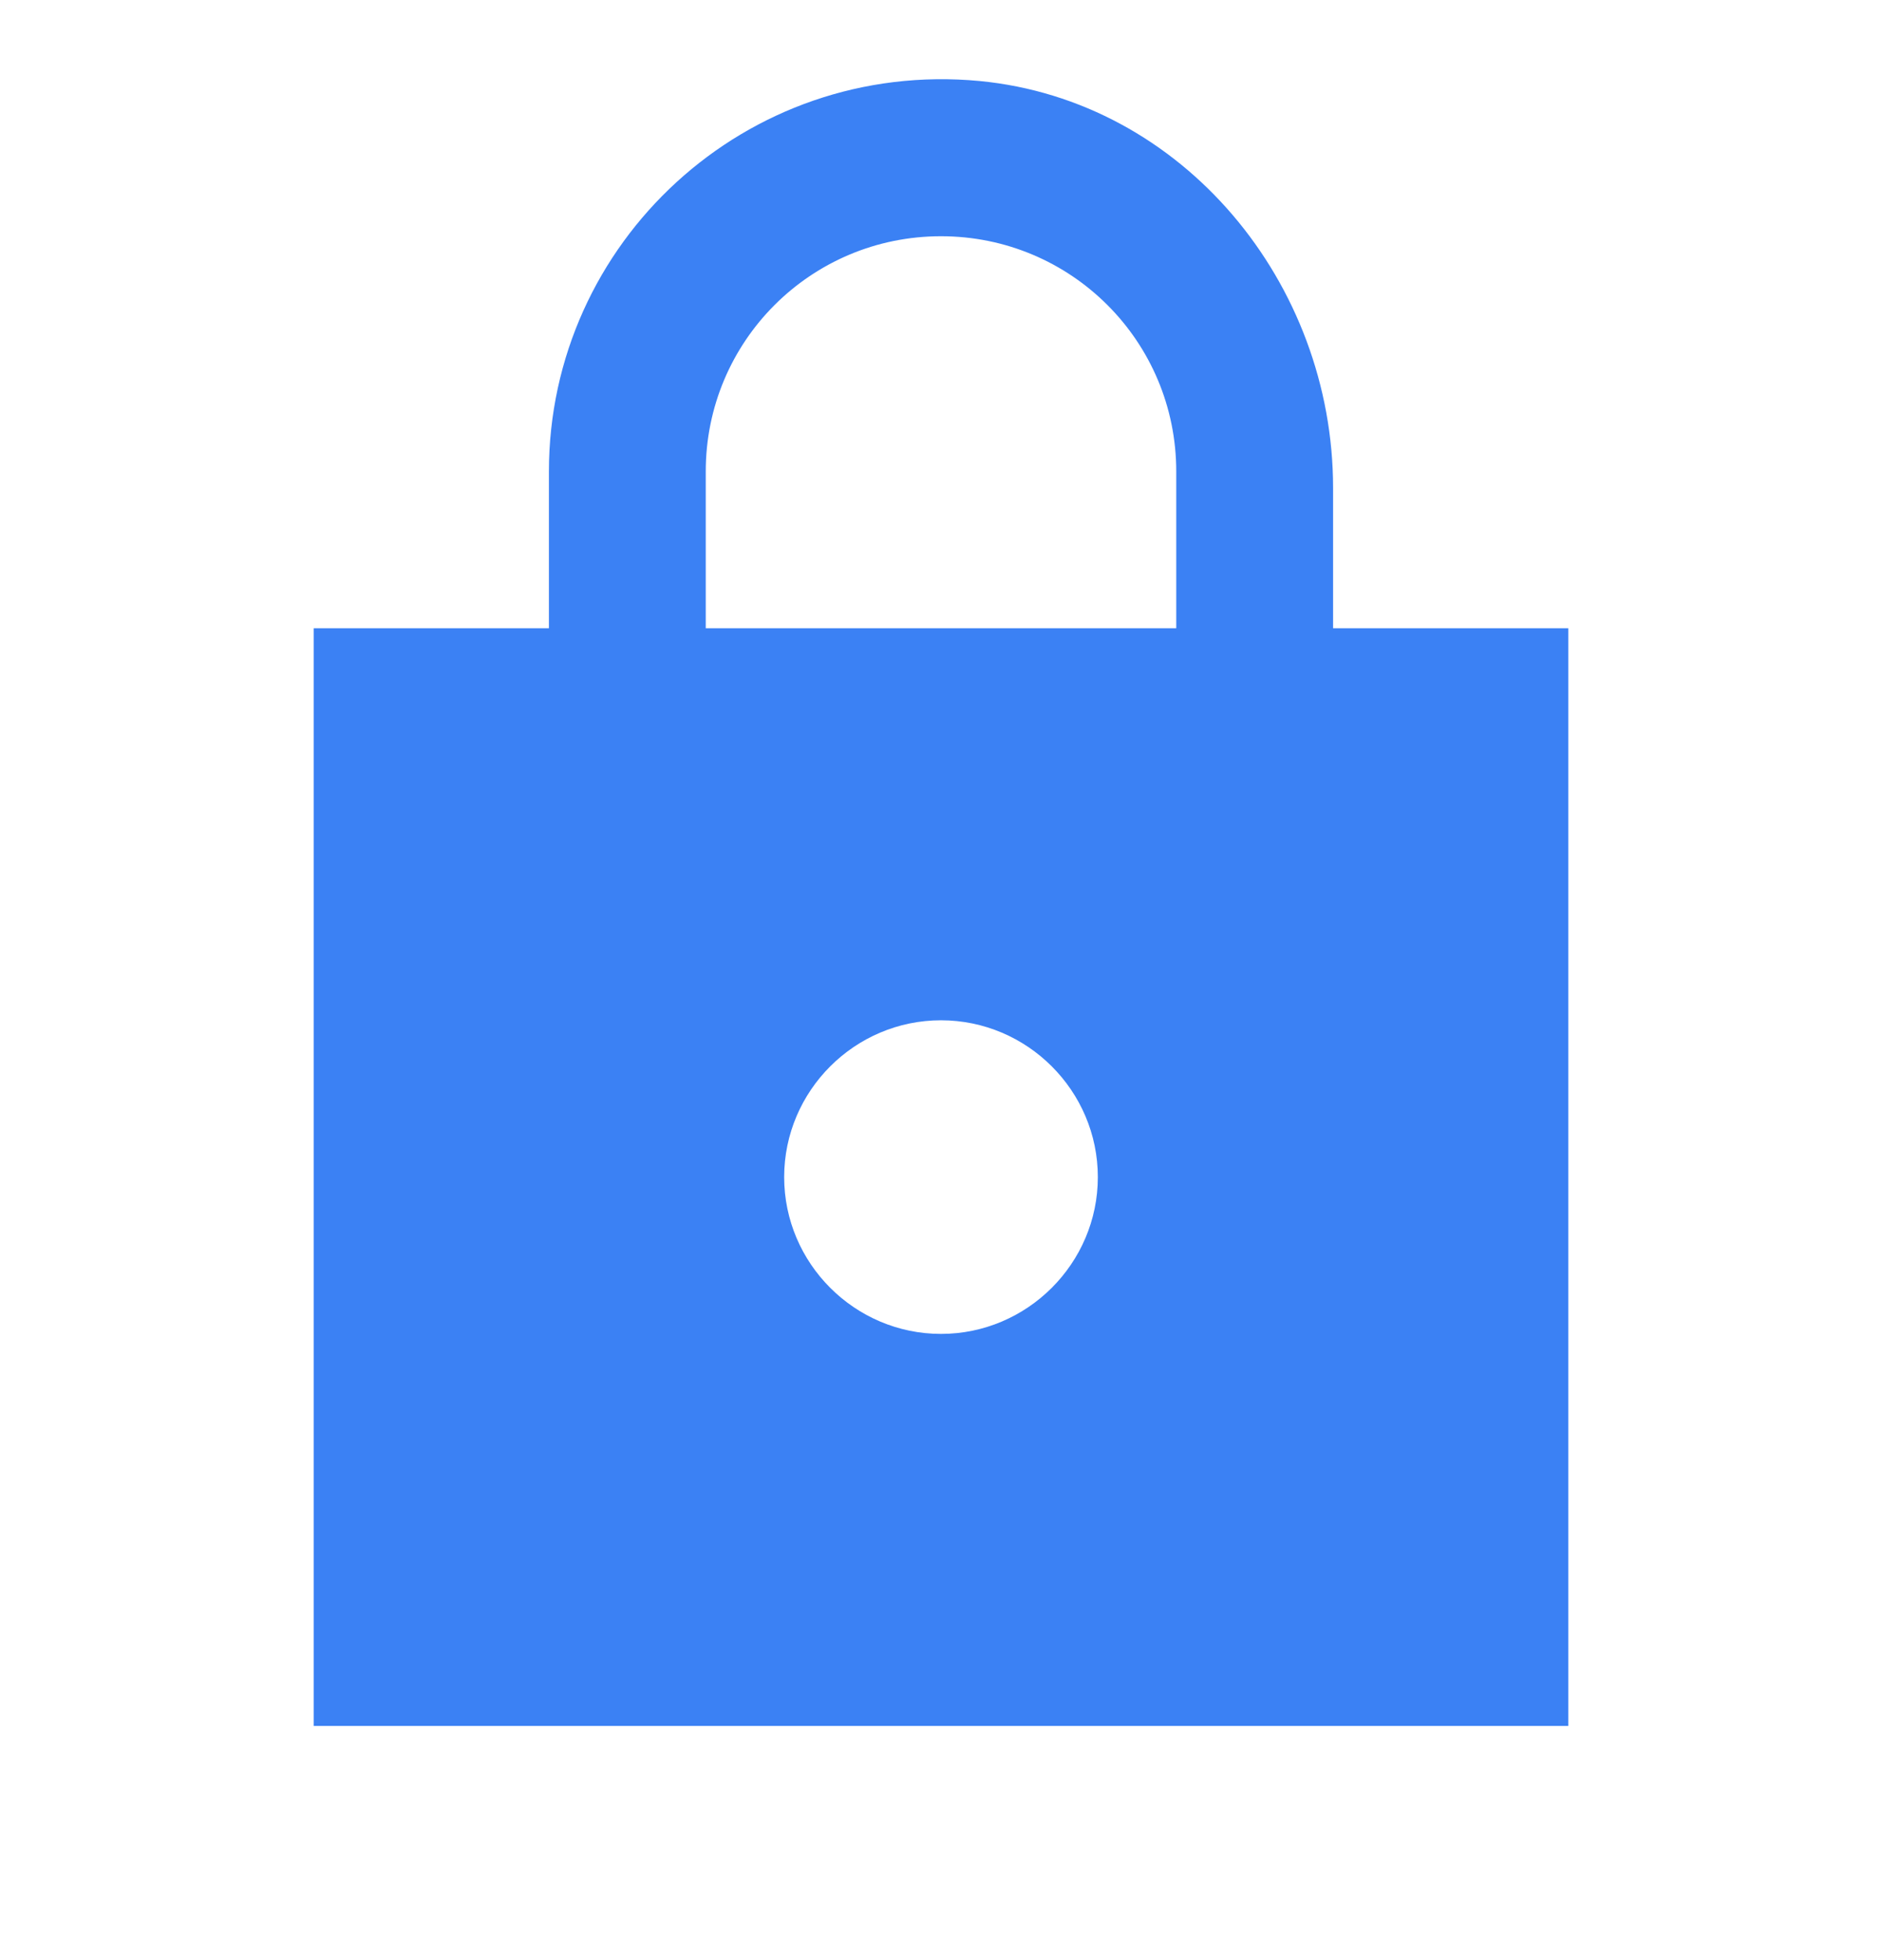 <svg width="24" height="25" viewBox="0 0 24 25" fill="none" xmlns="http://www.w3.org/2000/svg">
<g clip-path="url(#clip0_1814_23411)">
<path d="M20 8.013H17V6.223C17 3.613 15.09 1.283 12.49 1.033C9.51 0.753 7 3.093 7 6.013V8.013H4V22.013H20V8.013ZM12 17.013C10.9 17.013 10 16.113 10 15.013C10 13.913 10.9 13.013 12 13.013C13.1 13.013 14 13.913 14 15.013C14 16.113 13.1 17.013 12 17.013ZM9 8.013V6.013C9 4.353 10.34 3.013 12 3.013C13.66 3.013 15 4.353 15 6.013V8.013H9Z" fill="#3B81F4"/>
</g>
<defs>
<clipPath id="clip0_1814_23411">
<rect width="24" height="24" fill="white" transform="translate(0 0.013)"/>
</clipPath>
</defs>
</svg>
